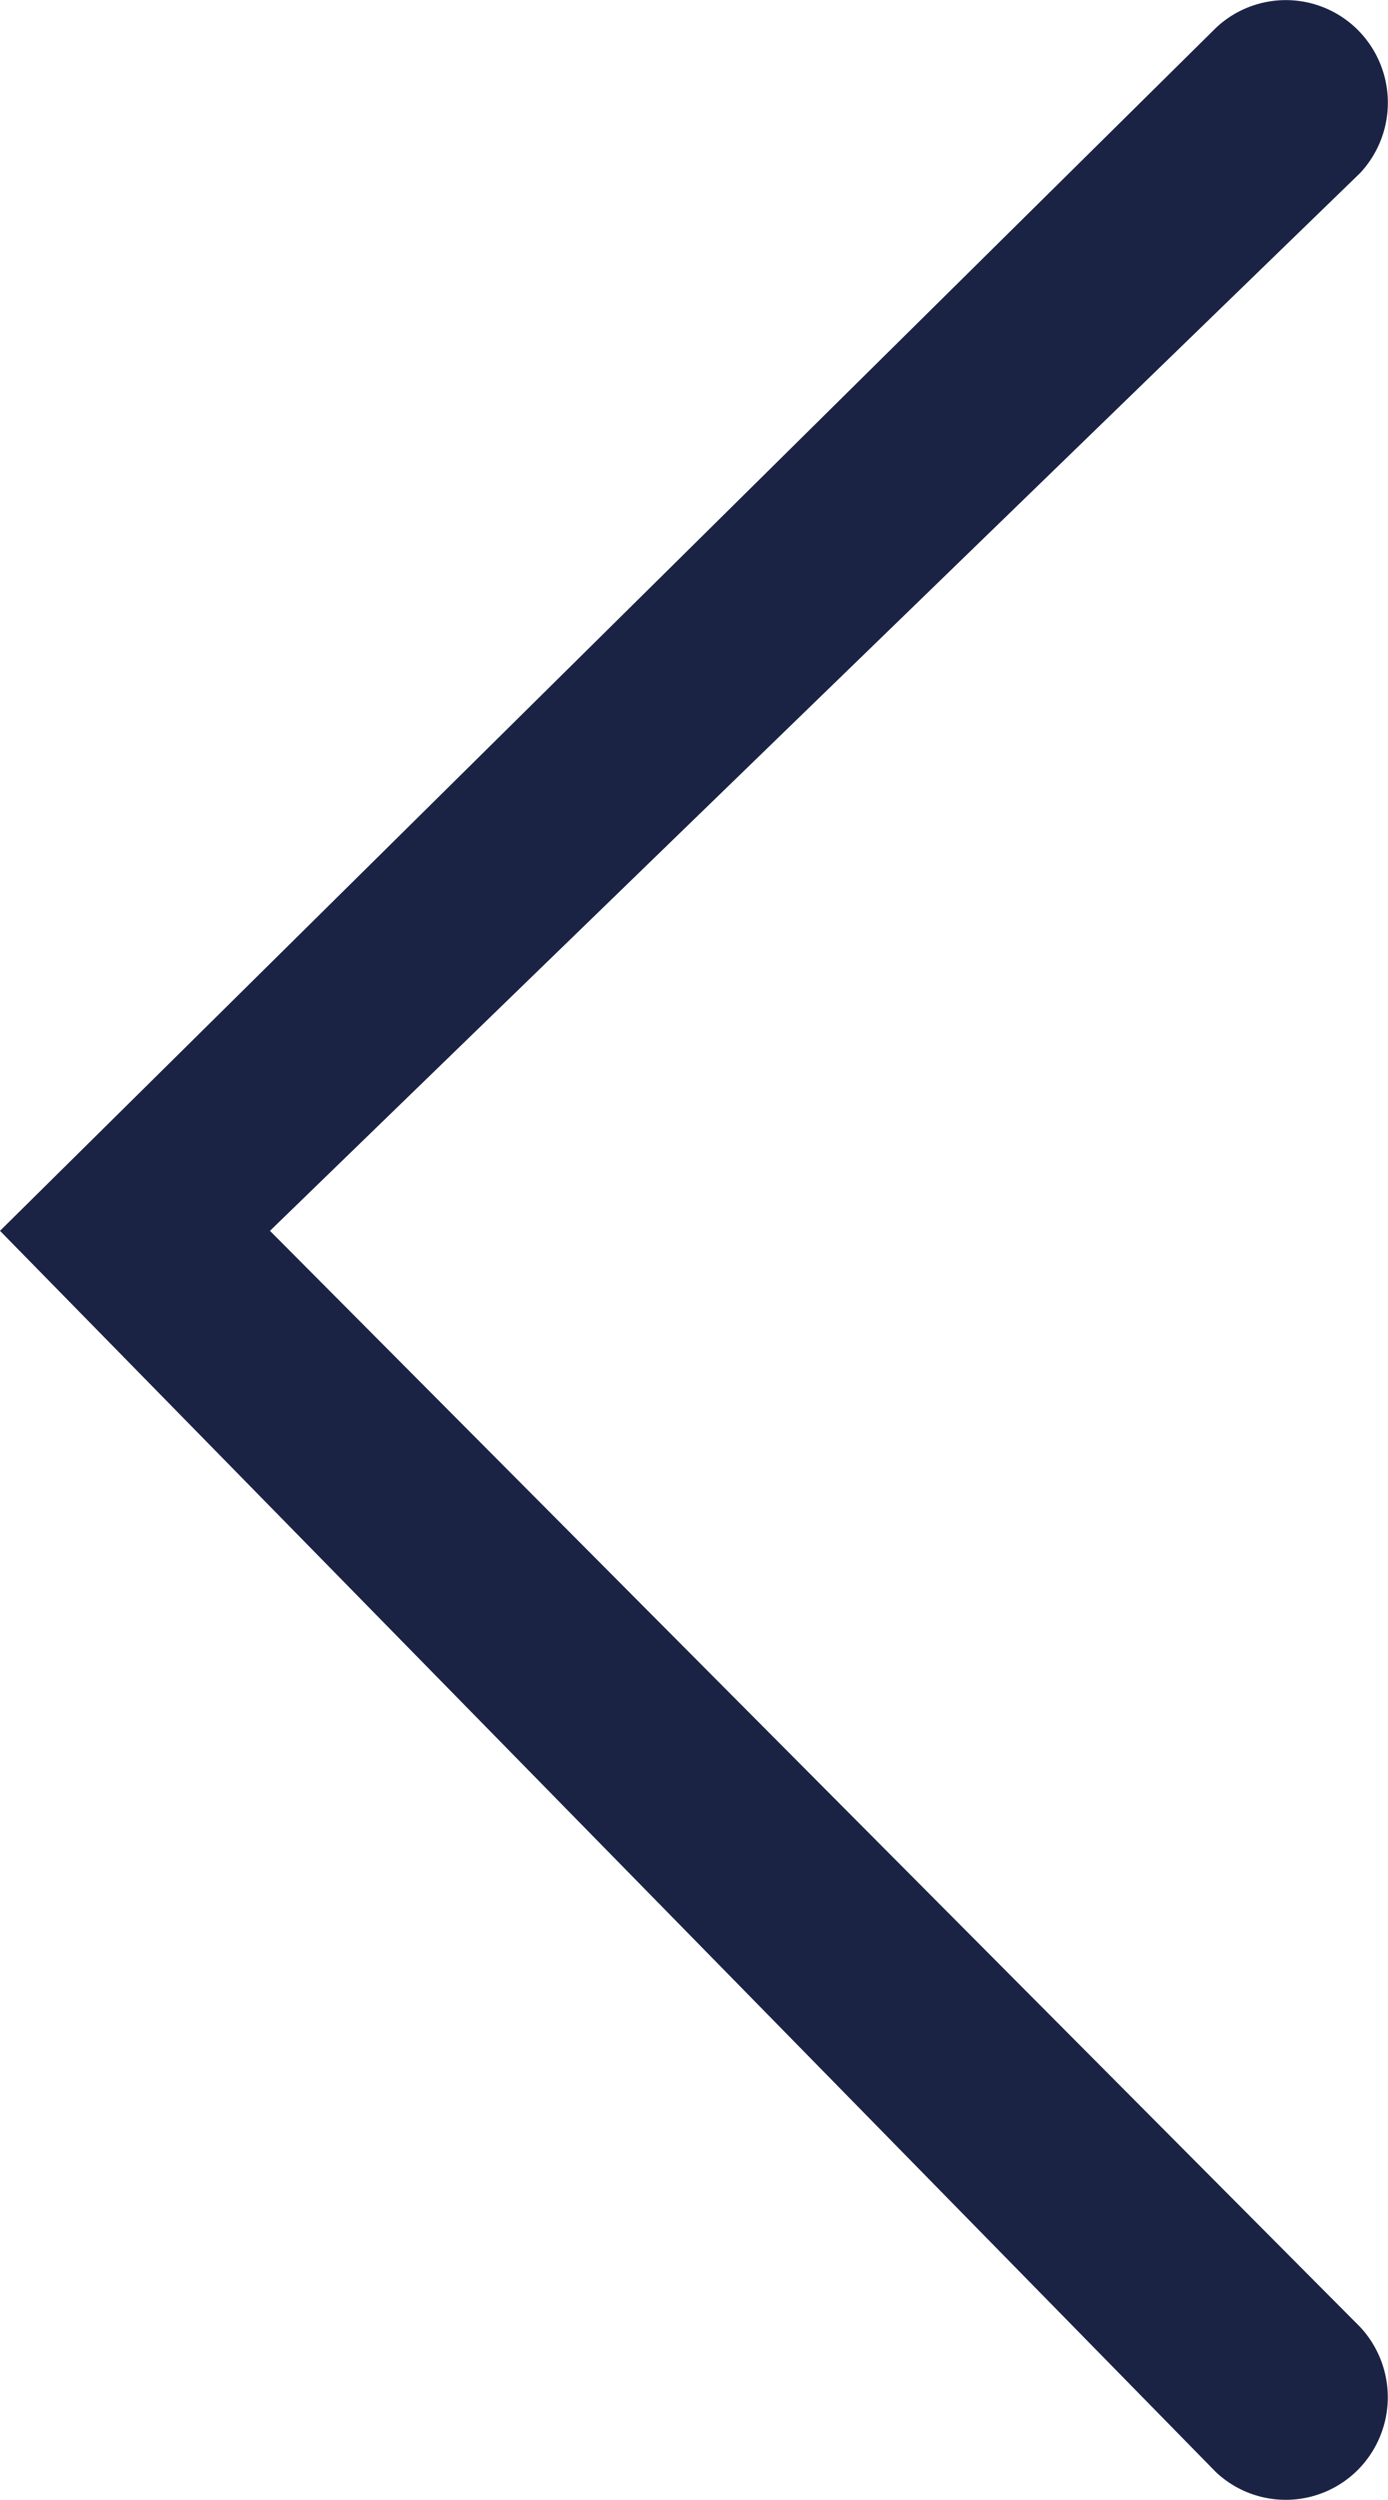<svg xmlns="http://www.w3.org/2000/svg" viewBox="0 0 10 18"><defs><style>.a{fill:#1b2345;}</style></defs><path class="a" d="M8.761,17.8a.734.734,0,0,0,1.023-.018A.742.742,0,0,0,9.8,16.755L1.945,8.862,9.8,1.245A.742.742,0,0,0,9.784.217.734.734,0,0,0,8.761.2L0,8.862Z"/></svg>